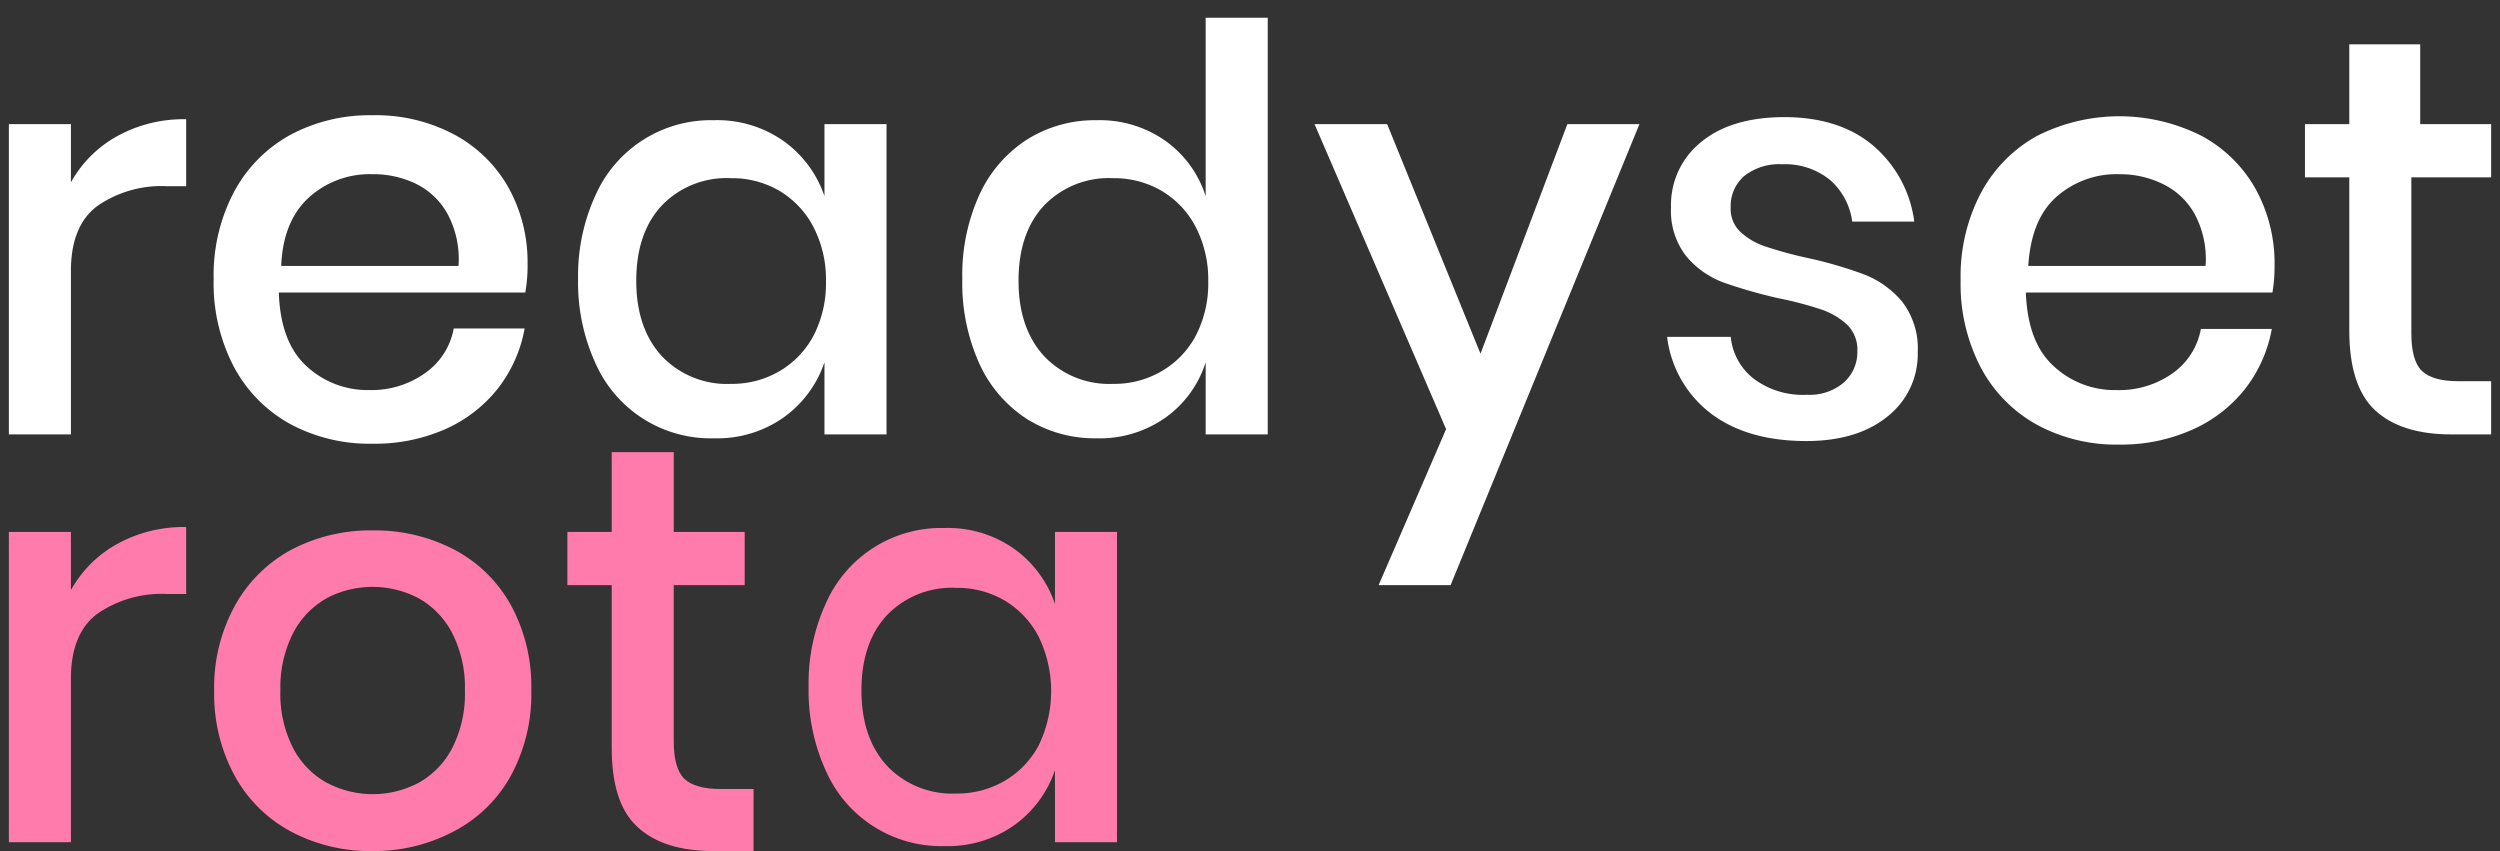 <svg id="Layer_1" data-name="Layer 1" xmlns="http://www.w3.org/2000/svg" viewBox="0 0 282 96"><rect x="0" y="0" width="282" height="96" fill="#333333" stroke="none"/><defs><style>.cls-1{fill:#fff;}.cls-2{fill:#ff7bac;}</style></defs><title>logo</title><path class="cls-1" d="M13.2,15.37A15.5,15.5,0,0,1,21,13.45V21H18.79A12.72,12.72,0,0,0,11,23.22q-3,2.22-3,7.34V49H1V14H8v6.57A13.33,13.33,0,0,1,13.2,15.37Z"/><path class="cls-1" d="M59.25,33H31.45q.19,5.58,3.08,8.26A10.12,10.12,0,0,0,41.68,44,10.4,10.4,0,0,0,48,42.05a7.83,7.83,0,0,0,3.18-5h8a15.47,15.47,0,0,1-3,6.75,15.67,15.67,0,0,1-6,4.63A19.64,19.64,0,0,1,42,50.05a18.82,18.82,0,0,1-9.28-2.23,15.87,15.87,0,0,1-6.33-6.43,20.31,20.31,0,0,1-2.29-9.9,20.14,20.14,0,0,1,2.29-9.83,15.87,15.87,0,0,1,6.33-6.43A18.93,18.93,0,0,1,42,13a18.81,18.81,0,0,1,9.28,2.2,15.32,15.32,0,0,1,6.1,6,17.34,17.34,0,0,1,2.13,8.56A16.88,16.88,0,0,1,59.25,33Zm-8.72-8.78A8.19,8.19,0,0,0,47,20.77a11,11,0,0,0-5-1.12,10.21,10.21,0,0,0-7.15,2.62c-1.92,1.75-3,4.32-3.13,7.73h20A10.79,10.79,0,0,0,50.53,24.22Z"/><path class="cls-1" d="M88.39,15.91A12.58,12.58,0,0,1,93,22.13V14h7V49H93V40.87a12.58,12.58,0,0,1-4.61,6.22,13,13,0,0,1-7.86,2.35,14.19,14.19,0,0,1-13.32-8.38,21.83,21.83,0,0,1-2-9.59,21.68,21.68,0,0,1,2-9.53,14.23,14.23,0,0,1,13.32-8.38A13,13,0,0,1,88.39,15.91ZM74.68,23.15c-1.94,2.06-2.91,4.91-2.91,8.53s1,6.46,2.91,8.52a10.12,10.12,0,0,0,7.76,3.1,10.57,10.57,0,0,0,5.5-1.44,10.18,10.18,0,0,0,3.83-4,12.87,12.87,0,0,0,1.4-6.13,12.89,12.89,0,0,0-1.4-6.1,10.23,10.23,0,0,0-3.83-4.09,10.57,10.57,0,0,0-5.5-1.44A10.12,10.12,0,0,0,74.68,23.15Z"/><path class="cls-1" d="M131.49,15.91A12.21,12.21,0,0,1,136,22.13V2h7V49h-7V40.87a12.17,12.17,0,0,1-4.51,6.22,12.83,12.83,0,0,1-7.79,2.35,14.38,14.38,0,0,1-7.82-2.15,14.61,14.61,0,0,1-5.39-6.23,22,22,0,0,1-1.94-9.59,21.82,21.82,0,0,1,1.94-9.53,14.58,14.58,0,0,1,5.39-6.22,14.39,14.39,0,0,1,7.82-2.16A12.83,12.83,0,0,1,131.49,15.91ZM117.8,23.15c-1.94,2.06-2.91,4.91-2.91,8.53s1,6.46,2.91,8.52a10.12,10.12,0,0,0,7.76,3.1,10.56,10.56,0,0,0,5.49-1.44,10.14,10.14,0,0,0,3.84-4,12.87,12.87,0,0,0,1.4-6.13,12.89,12.89,0,0,0-1.4-6.1,10.18,10.18,0,0,0-3.84-4.09,10.56,10.56,0,0,0-5.49-1.44A10.12,10.12,0,0,0,117.8,23.15Z"/><path class="cls-1" d="M156.47,14,167,39.9,176.8,14h8.13l-21.3,52h-8.12l7.61-17.59L148.28,14Z"/><path class="cls-1" d="M211.3,16.43A13.53,13.53,0,0,1,215.93,25h-7a7.54,7.54,0,0,0-2.49-4.69,8,8,0,0,0-5.4-1.78,6.36,6.36,0,0,0-4.3,1.33,4.52,4.52,0,0,0-1.52,3.59,3.54,3.54,0,0,0,1.1,2.71,7.68,7.68,0,0,0,2.75,1.62,45.63,45.63,0,0,0,4.69,1.29,47.36,47.36,0,0,1,6.5,1.88A10.6,10.6,0,0,1,214.54,34a8.62,8.62,0,0,1,1.78,5.73,8.93,8.93,0,0,1-3.4,7.24q-3.39,2.77-9.15,2.78-6.66,0-10.77-3.1A12.78,12.78,0,0,1,188.05,38h7.18a6.8,6.8,0,0,0,2.59,4.72,9.22,9.22,0,0,0,6,1.81,5.92,5.92,0,0,0,4.17-1.39,4.58,4.58,0,0,0,1.52-3.52,3.94,3.94,0,0,0-1.16-3,8.18,8.18,0,0,0-2.91-1.71,40.38,40.38,0,0,0-4.79-1.26,55.12,55.12,0,0,1-6.31-1.81,10,10,0,0,1-4.14-2.95,8.33,8.33,0,0,1-1.71-5.53,9.08,9.08,0,0,1,3.4-7.34q3.39-2.8,9.41-2.81Q207.52,13.23,211.3,16.43Z"/><path class="cls-1" d="M256.33,33H228.52q.19,5.58,3.09,8.26A10.08,10.08,0,0,0,238.75,44a10.4,10.4,0,0,0,6.33-1.9,7.83,7.83,0,0,0,3.18-5h8a15.47,15.47,0,0,1-3,6.75,15.67,15.67,0,0,1-6,4.63,19.64,19.64,0,0,1-8.2,1.67,18.82,18.82,0,0,1-9.28-2.23,15.87,15.87,0,0,1-6.33-6.43,20.31,20.31,0,0,1-2.29-9.9,20.14,20.14,0,0,1,2.29-9.83,15.87,15.87,0,0,1,6.33-6.43,20.55,20.55,0,0,1,18.56,0,15.26,15.26,0,0,1,6.1,6,17.34,17.34,0,0,1,2.13,8.56A17.81,17.81,0,0,1,256.33,33Zm-8.73-8.78A8.19,8.19,0,0,0,244,20.77a11,11,0,0,0-4.95-1.12,10.22,10.22,0,0,0-7.16,2.62C230,24,229,26.59,228.79,30h20A10.79,10.79,0,0,0,247.6,24.22Z"/><path class="cls-1" d="M281,43v6h-4.5q-5.65,0-8.58-2.71c-1.95-1.81-2.92-4.83-2.92-9V20h-5V14h5V5h8v9h8v6h-9V37.62c0,2,.39,3.44,1.18,4.21S275.34,43,277.31,43Z"/><path class="cls-2" d="M13.2,61.37A15.5,15.5,0,0,1,21,59.45V67H18.79A12.72,12.72,0,0,0,11,69.22q-3,2.22-3,7.34V95H1V60H8v6.57A13.33,13.33,0,0,1,13.2,61.37Z"/><path class="cls-2" d="M51.24,62a15.6,15.6,0,0,1,6.39,6.26,19.17,19.17,0,0,1,2.3,9.59,19.26,19.26,0,0,1-2.3,9.64,15.47,15.47,0,0,1-6.39,6.26A19.24,19.24,0,0,1,42.05,96a19.08,19.08,0,0,1-9.17-2.17,15.66,15.66,0,0,1-6.39-6.29,19.24,19.24,0,0,1-2.33-9.61,19.08,19.08,0,0,1,2.33-9.59A15.84,15.84,0,0,1,32.88,62a19.19,19.19,0,0,1,9.17-2.17A19.36,19.36,0,0,1,51.24,62ZM36.87,67.47a9.49,9.49,0,0,0-3.8,3.93,13.45,13.45,0,0,0-1.44,6.49,13.37,13.37,0,0,0,1.44,6.51,9.41,9.41,0,0,0,3.8,3.9,11.1,11.1,0,0,0,10.35,0A9.47,9.47,0,0,0,51,84.4a13.37,13.37,0,0,0,1.44-6.51A13.45,13.45,0,0,0,51,71.4a9.55,9.55,0,0,0-3.8-3.93,11.18,11.18,0,0,0-10.35,0Z"/><path class="cls-2" d="M85,89v7H80.5q-5.66,0-8.58-2.71c-2-1.81-2.92-4.83-2.92-9V66H64V60h5V51h7v9h8v6H76V83.62c0,2,.39,3.44,1.18,4.21S79.33,89,81.31,89Z"/><path class="cls-2" d="M114.4,61.91a12.62,12.62,0,0,1,4.6,6.22V60h7V95h-7V86.87a12.62,12.62,0,0,1-4.6,6.22,13,13,0,0,1-7.86,2.35,14.21,14.21,0,0,1-13.33-8.38,21.83,21.83,0,0,1-2-9.59,21.68,21.68,0,0,1,2-9.53,14.21,14.21,0,0,1,13.33-8.38A13,13,0,0,1,114.4,61.91Zm-14.32,7.45c-1.94,2.06-2.91,4.91-2.91,8.53s1,6.46,2.91,8.52a10.12,10.12,0,0,0,7.76,3.1,10.57,10.57,0,0,0,5.5-1.44,10.18,10.18,0,0,0,3.83-4,14.05,14.05,0,0,0,0-12.23,10.23,10.23,0,0,0-3.83-4.09,10.57,10.57,0,0,0-5.5-1.44A10.12,10.12,0,0,0,100.08,69.36Z"/></svg>